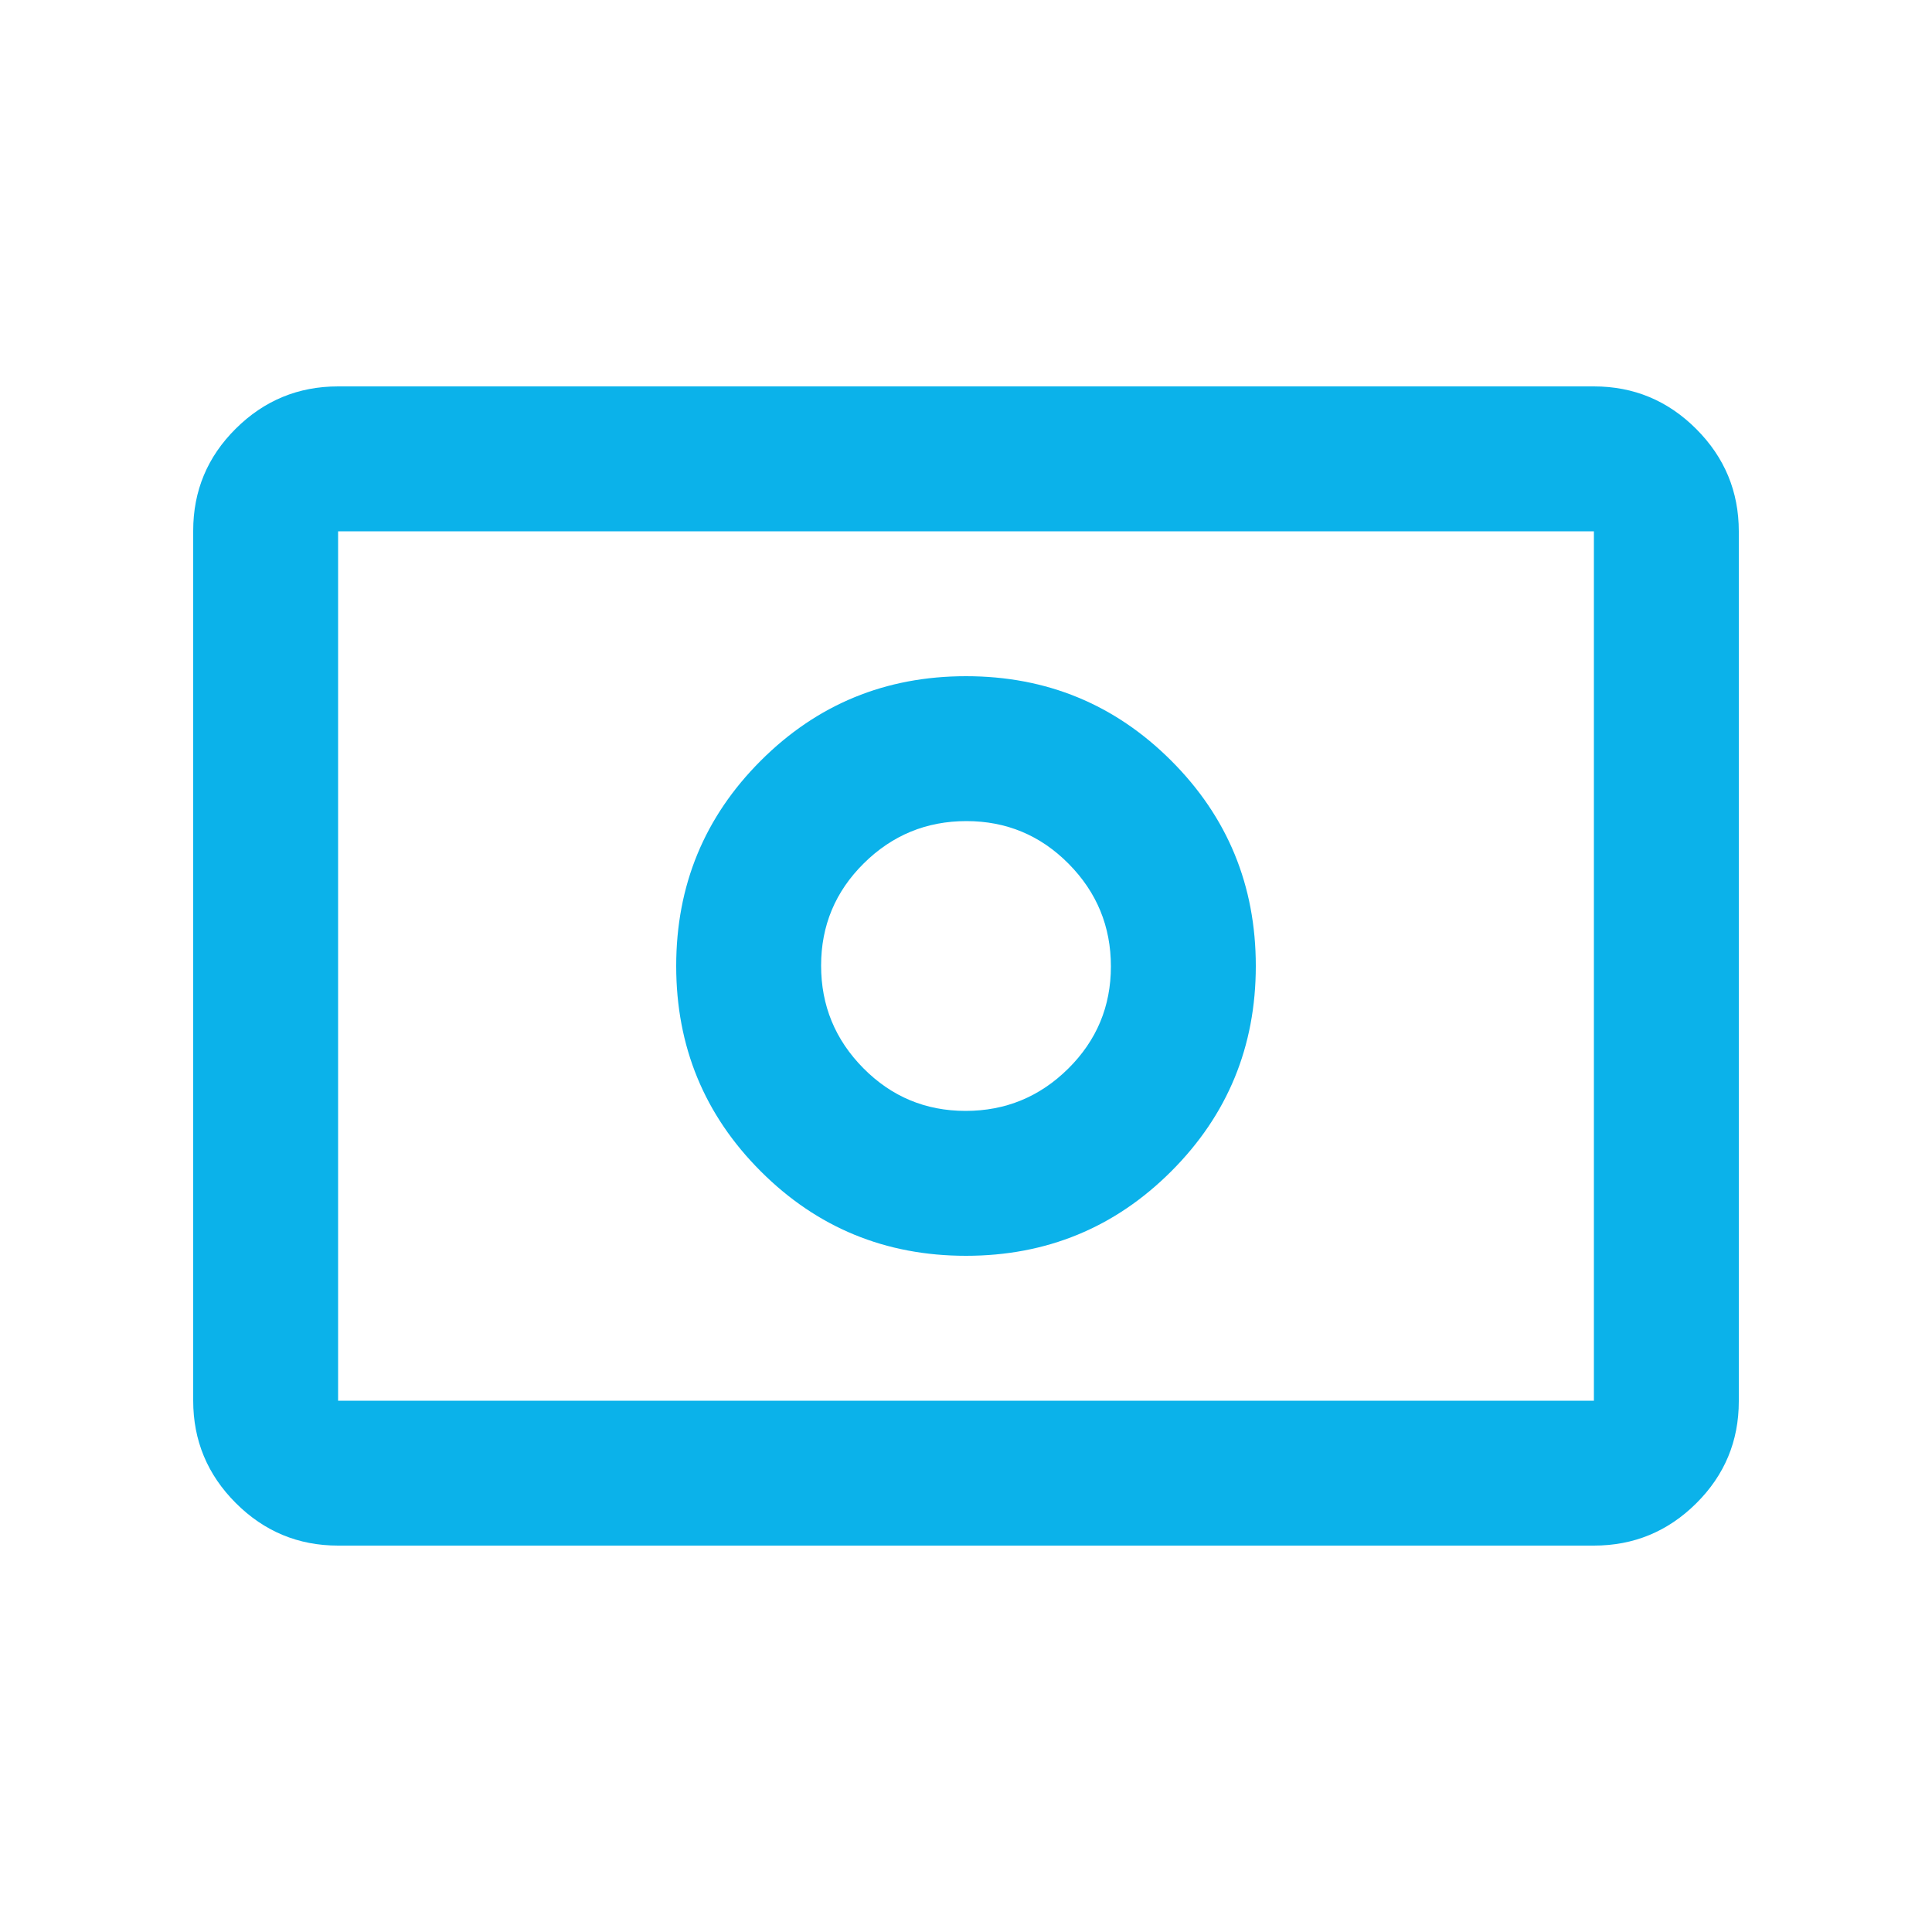 <svg xmlns="http://www.w3.org/2000/svg" height="20px" viewBox="0 -960 960 960" width="20px" fill="#0bb2ea"><path d="M479.79-408Q450-408 429-429.21t-21-51Q408-510 429.21-531t51-21Q510-552 531-530.79t21 51Q552-450 530.79-429t-51 21Zm.21 72q60 0 102-42t42-102q0-60-42-102t-102-42q-60 0-102 42t-42 102q0 60 42 102t102 42ZM168-192q-29.7 0-50.85-21.16Q96-234.32 96-264.04v-432.24Q96-726 117.15-747T168-768h624q29.7 0 50.85 21.16Q864-725.68 864-695.96v432.24Q864-234 842.85-213T792-192H168Zm0-72h624v-432H168v432Zm0 0v-432 432Z"/></svg>